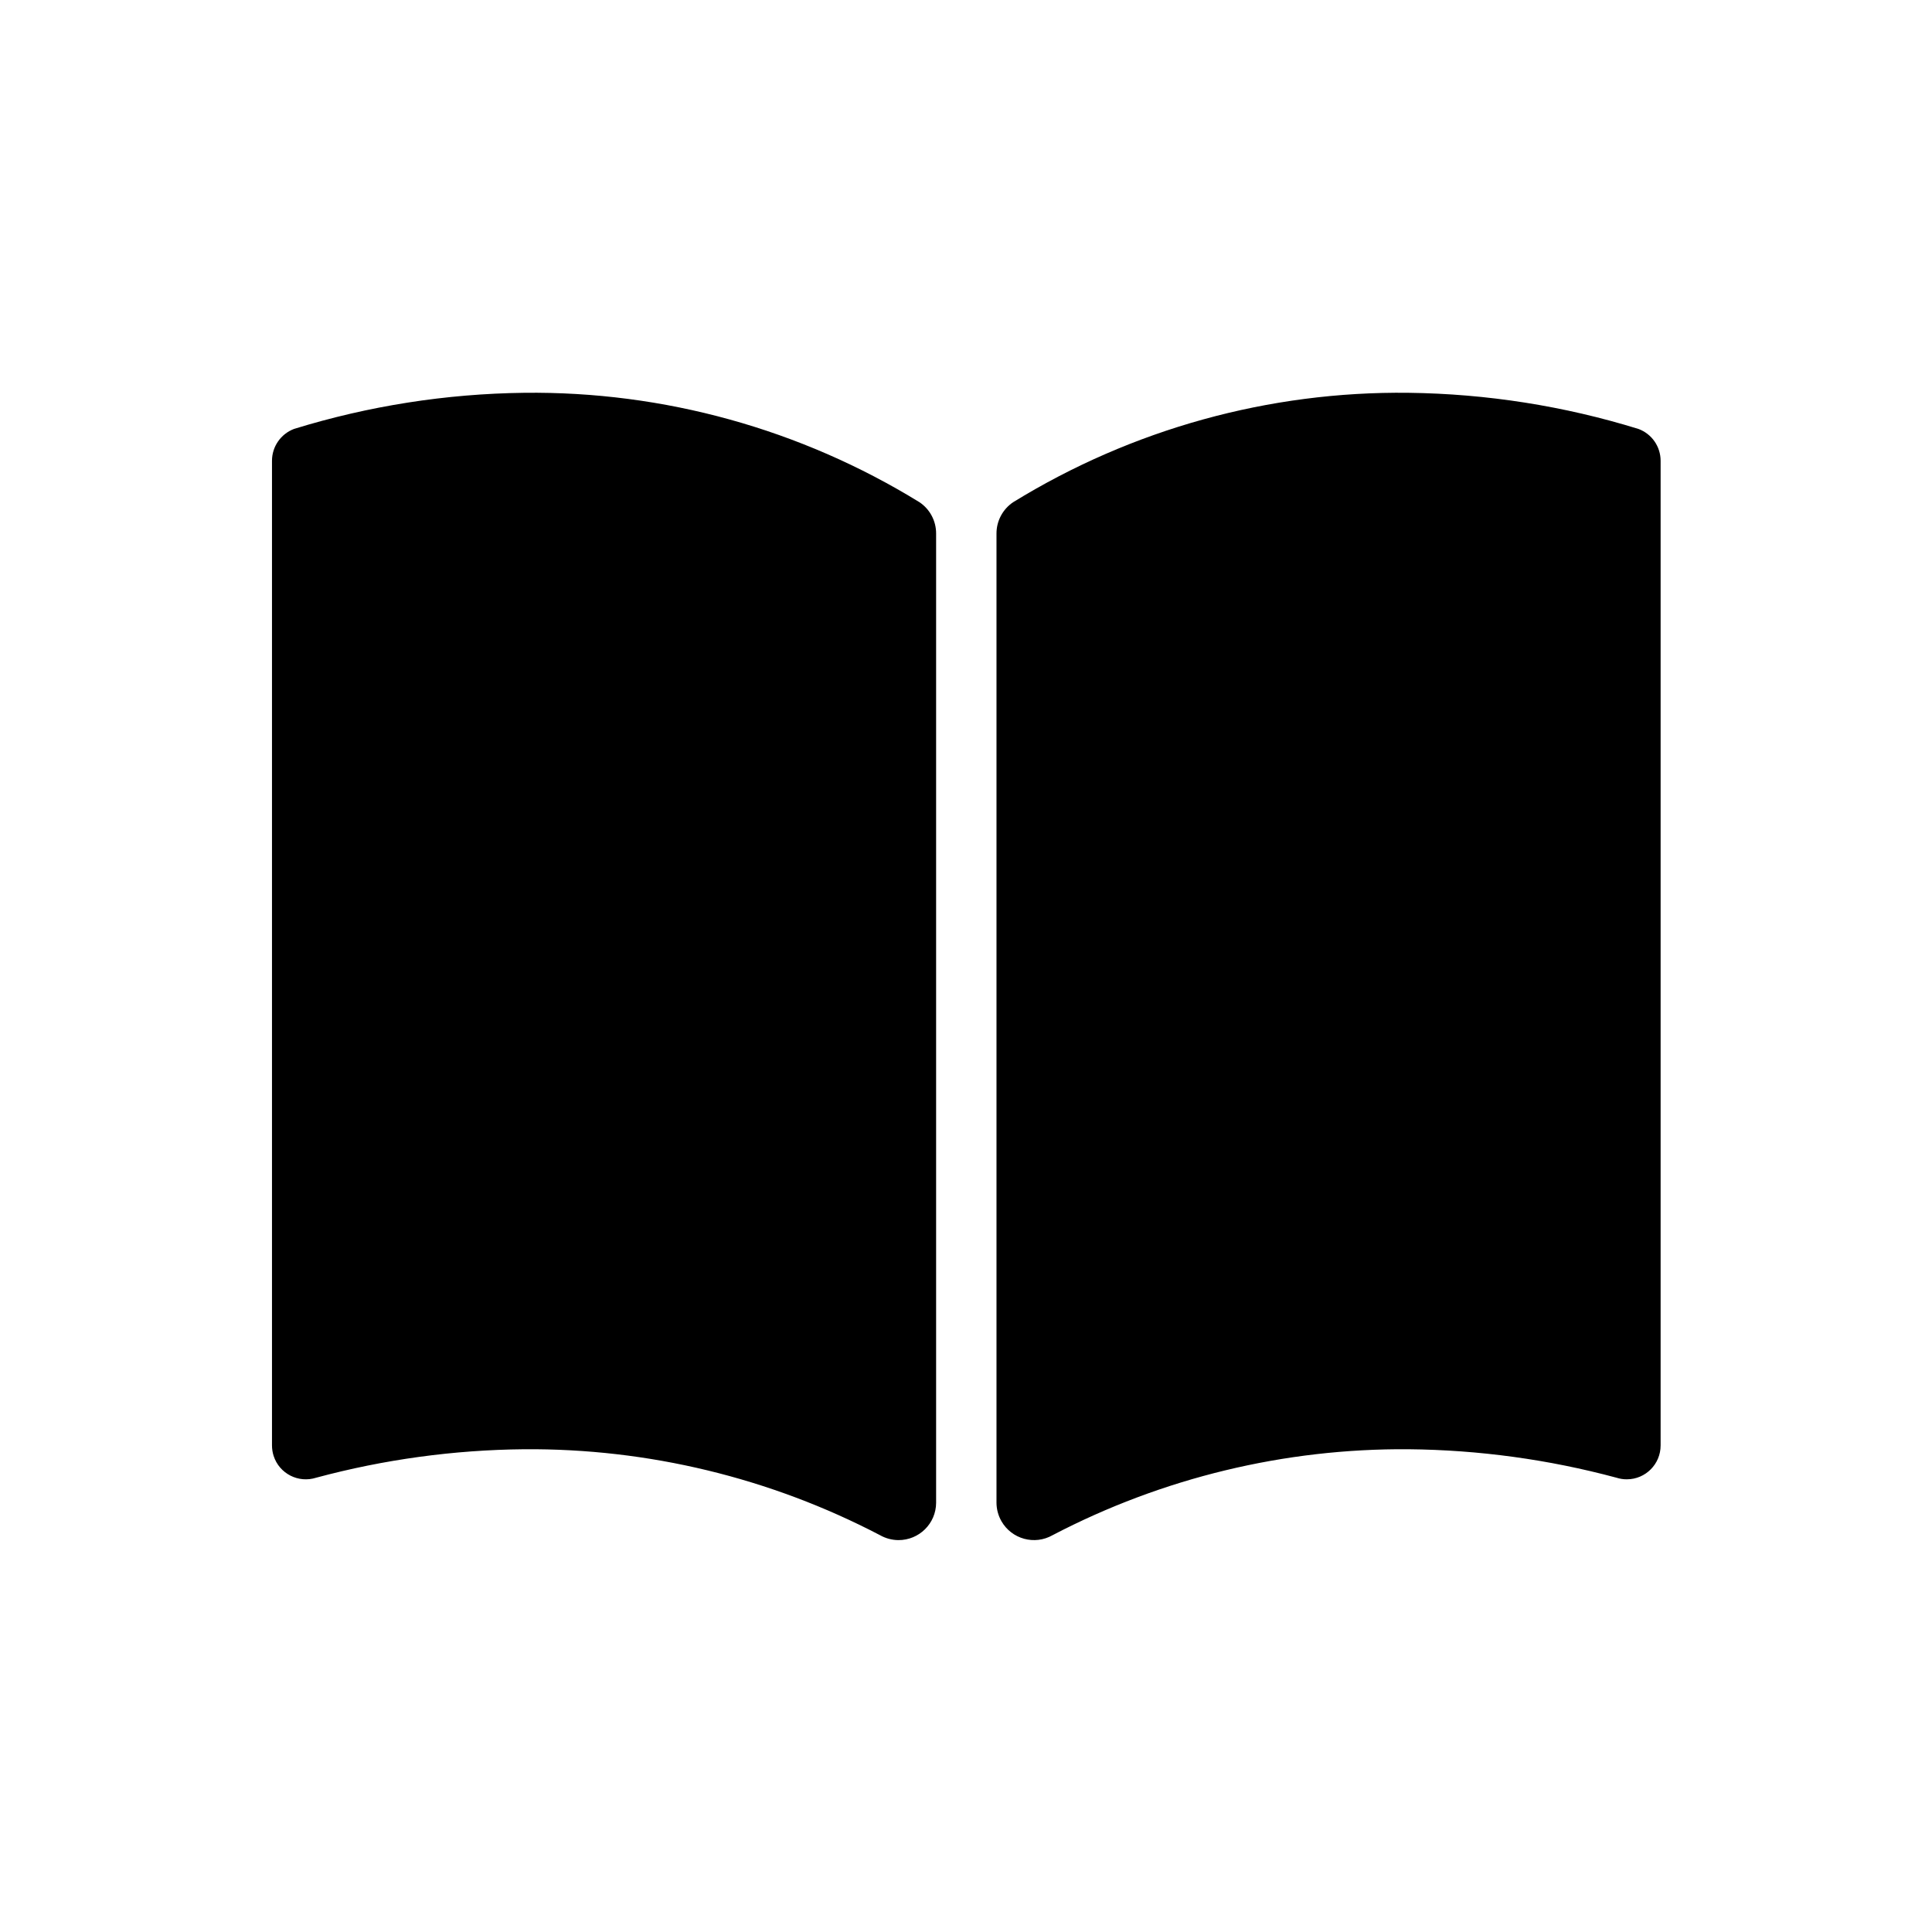 <svg width="32" height="32" viewBox="0 0 32 32" fill="none" xmlns="http://www.w3.org/2000/svg">
<path fill-rule="evenodd" clip-rule="evenodd" d="M14.575 25.427H14.575C12.756 24.477 10.732 23.988 8.68 24.004V24.004C7.517 24.015 6.361 24.173 5.238 24.475V24.475C4.943 24.57 4.627 24.409 4.532 24.114C4.514 24.058 4.505 23.999 4.505 23.94V7.632V7.632C4.505 7.397 4.651 7.187 4.871 7.104H4.871C6.106 6.723 7.388 6.522 8.68 6.506H8.68C10.991 6.478 13.261 7.107 15.229 8.318V8.318C15.403 8.434 15.506 8.63 15.505 8.838V24.892V24.892C15.503 25.235 15.223 25.511 14.879 25.509C14.773 25.508 14.668 25.48 14.575 25.427H14.575ZM27.505 7.632V23.94V23.94C27.506 24.249 27.256 24.501 26.947 24.502C26.888 24.503 26.829 24.493 26.772 24.475V24.475C25.649 24.173 24.493 24.015 23.33 24.004V24.004C21.278 23.988 19.254 24.477 17.435 25.427V25.427C17.137 25.597 16.758 25.494 16.587 25.196C16.534 25.103 16.506 24.999 16.505 24.892V8.838V8.838C16.504 8.63 16.608 8.434 16.781 8.318H16.781C18.749 7.107 21.02 6.478 23.33 6.506H23.33C24.622 6.522 25.905 6.723 27.139 7.105V7.105C27.359 7.187 27.505 7.397 27.505 7.632V7.632Z" fill="black"/>
</svg>

